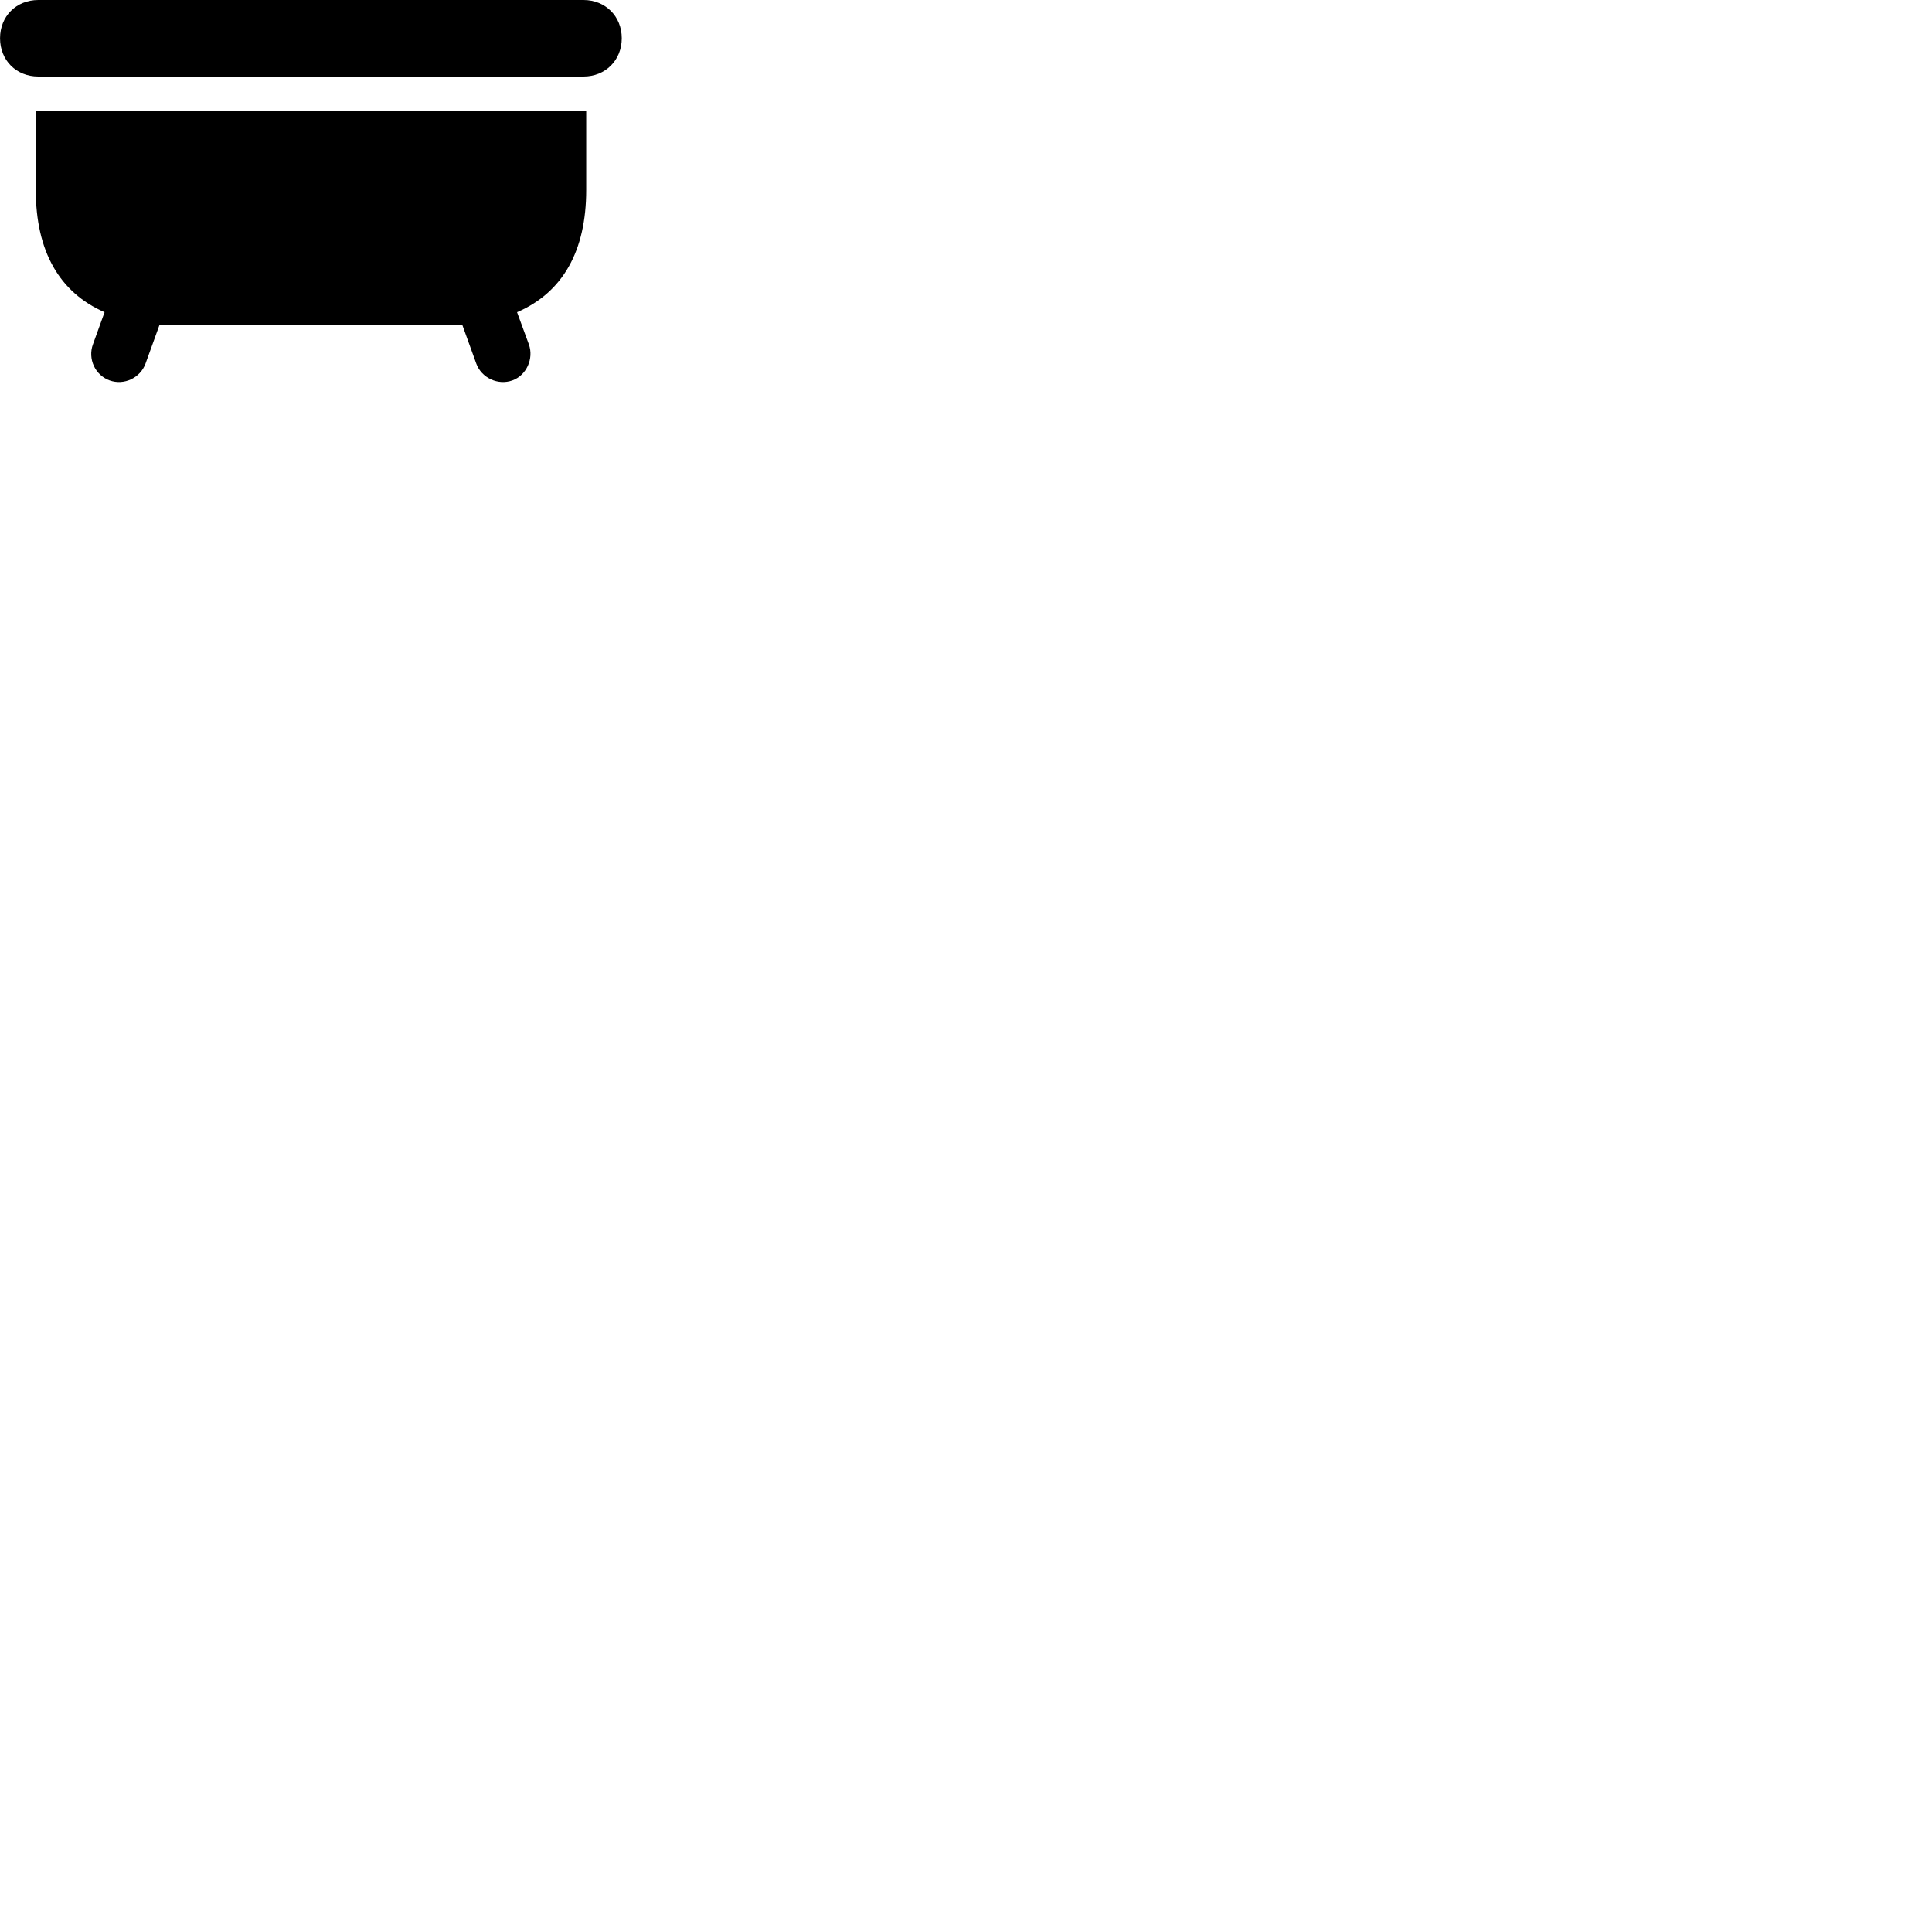 
        <svg xmlns="http://www.w3.org/2000/svg" viewBox="0 0 100 100">
            <path d="M0.002 1.98C0.002 3.12 0.842 3.96 1.982 3.96H30.202C31.332 3.96 32.182 3.12 32.182 1.98C32.182 0.84 31.332 0 30.202 0H1.982C0.842 0 0.002 0.84 0.002 1.98ZM5.672 19.69C6.422 19.96 7.262 19.56 7.532 18.82L8.262 16.8C8.562 16.83 8.882 16.84 9.212 16.84H22.982C23.302 16.84 23.612 16.83 23.922 16.8L24.652 18.82C24.922 19.56 25.772 19.96 26.522 19.69C27.242 19.43 27.642 18.57 27.372 17.82L26.762 16.16C29.122 15.14 30.342 13 30.342 9.83V5.73H1.852V9.83C1.852 13 3.072 15.14 5.412 16.16L4.812 17.82C4.532 18.57 4.922 19.42 5.672 19.69Z" />
        </svg>
    